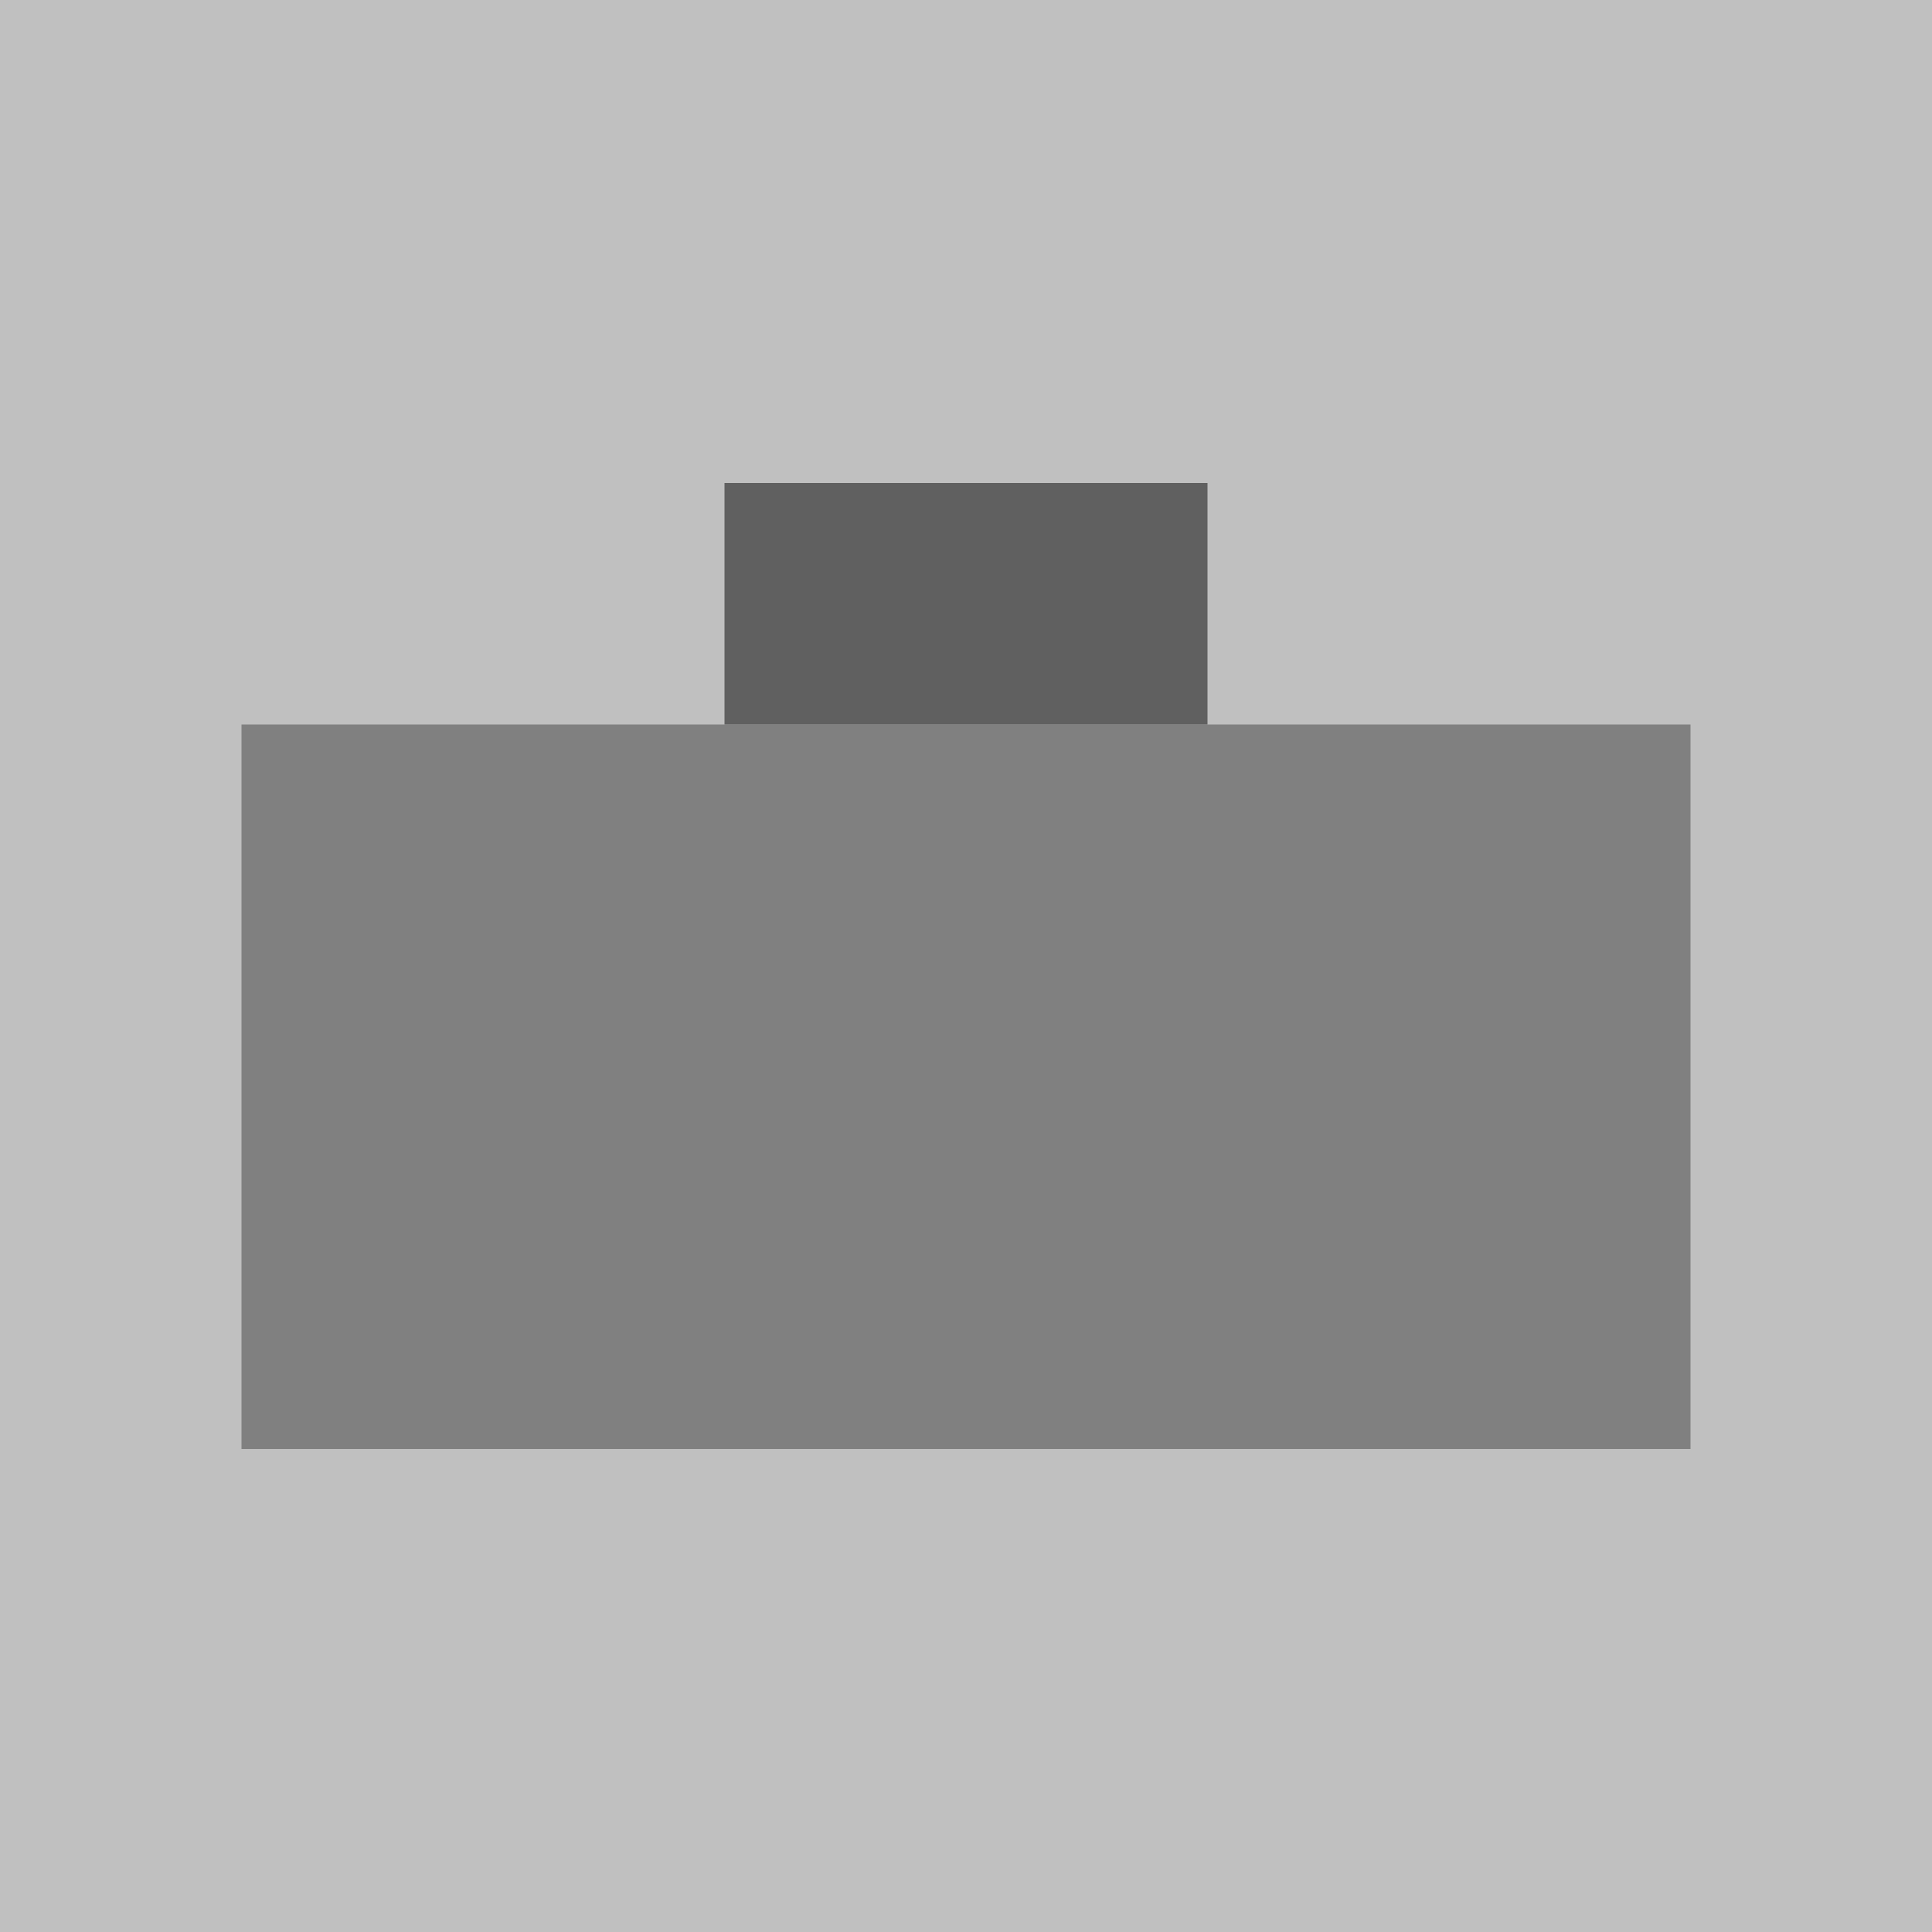 <svg xmlns="http://www.w3.org/2000/svg" viewBox="0 0 64 64">
  <rect width="64" height="64" fill="#c0c0c0" />
  <rect x="8" y="24" width="48" height="24" fill="#808080" />
  <rect x="24" y="16" width="16" height="8" fill="#606060" />
</svg>
